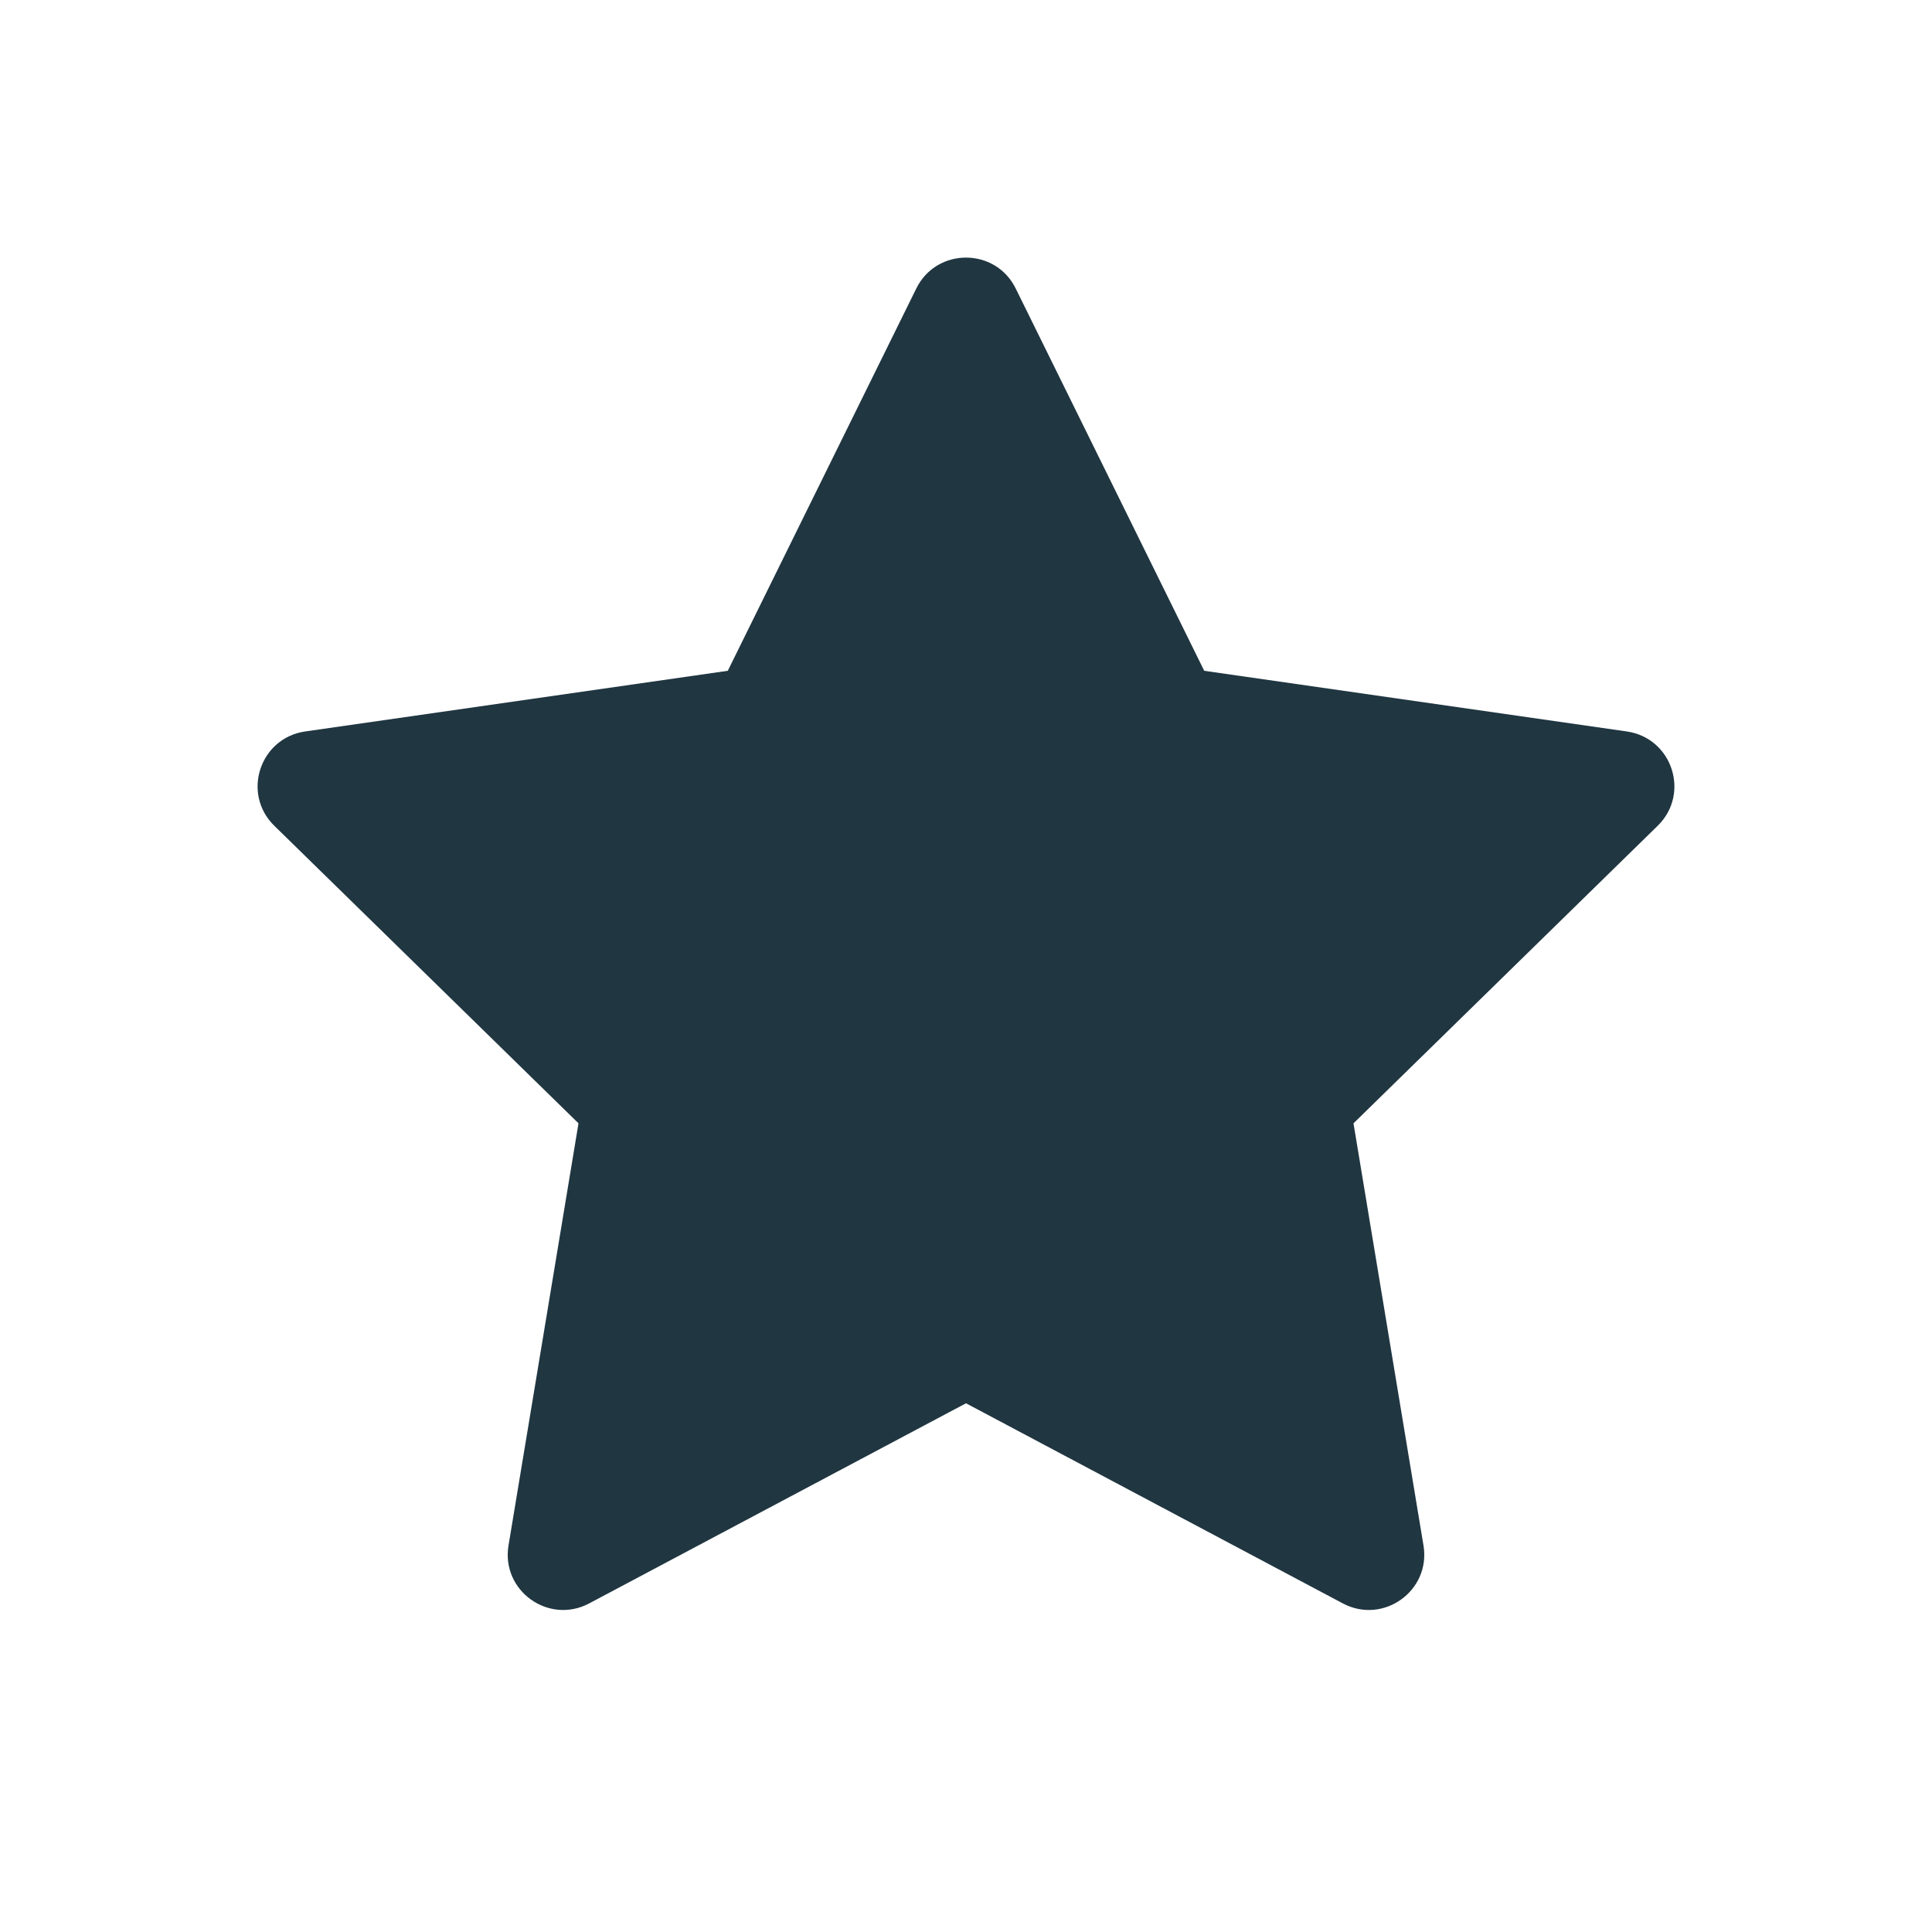 <?xml version="1.0" encoding="UTF-8"?>
<svg width="30px" height="30px" viewBox="0 0 30 30" version="1.1" xmlns="http://www.w3.org/2000/svg" xmlns:xlink="http://www.w3.org/1999/xlink">
    <!-- Generator: Sketch 52.5 (67469) - http://www.bohemiancoding.com/sketch -->
    <title>Atoms/Icons/icon-star</title>
    <desc>Created with Sketch.</desc>
    <g id="Atoms/Icons/icon-star" stroke="none" stroke-width="1" fill="none" fill-rule="evenodd">
        <path d="M22.104,23.999 C22.22,24.701 21.48,25.232 20.85,24.897 L15,21.79 L9.15,24.897 C8.52,25.232 7.78,24.701 7.896,23.999 L8.983,17.443 L4.259,12.822 C3.75,12.324 4.033,11.46 4.739,11.358 L11.301,10.416 L14.228,4.48 C14.543,3.84 15.457,3.84 15.772,4.48 L18.699,10.416 L25.261,11.358 C25.967,11.46 26.25,12.324 25.741,12.822 L21.017,17.443 L22.104,23.999 Z" id="Shape" fill="#203641"></path>
    </g>
</svg>